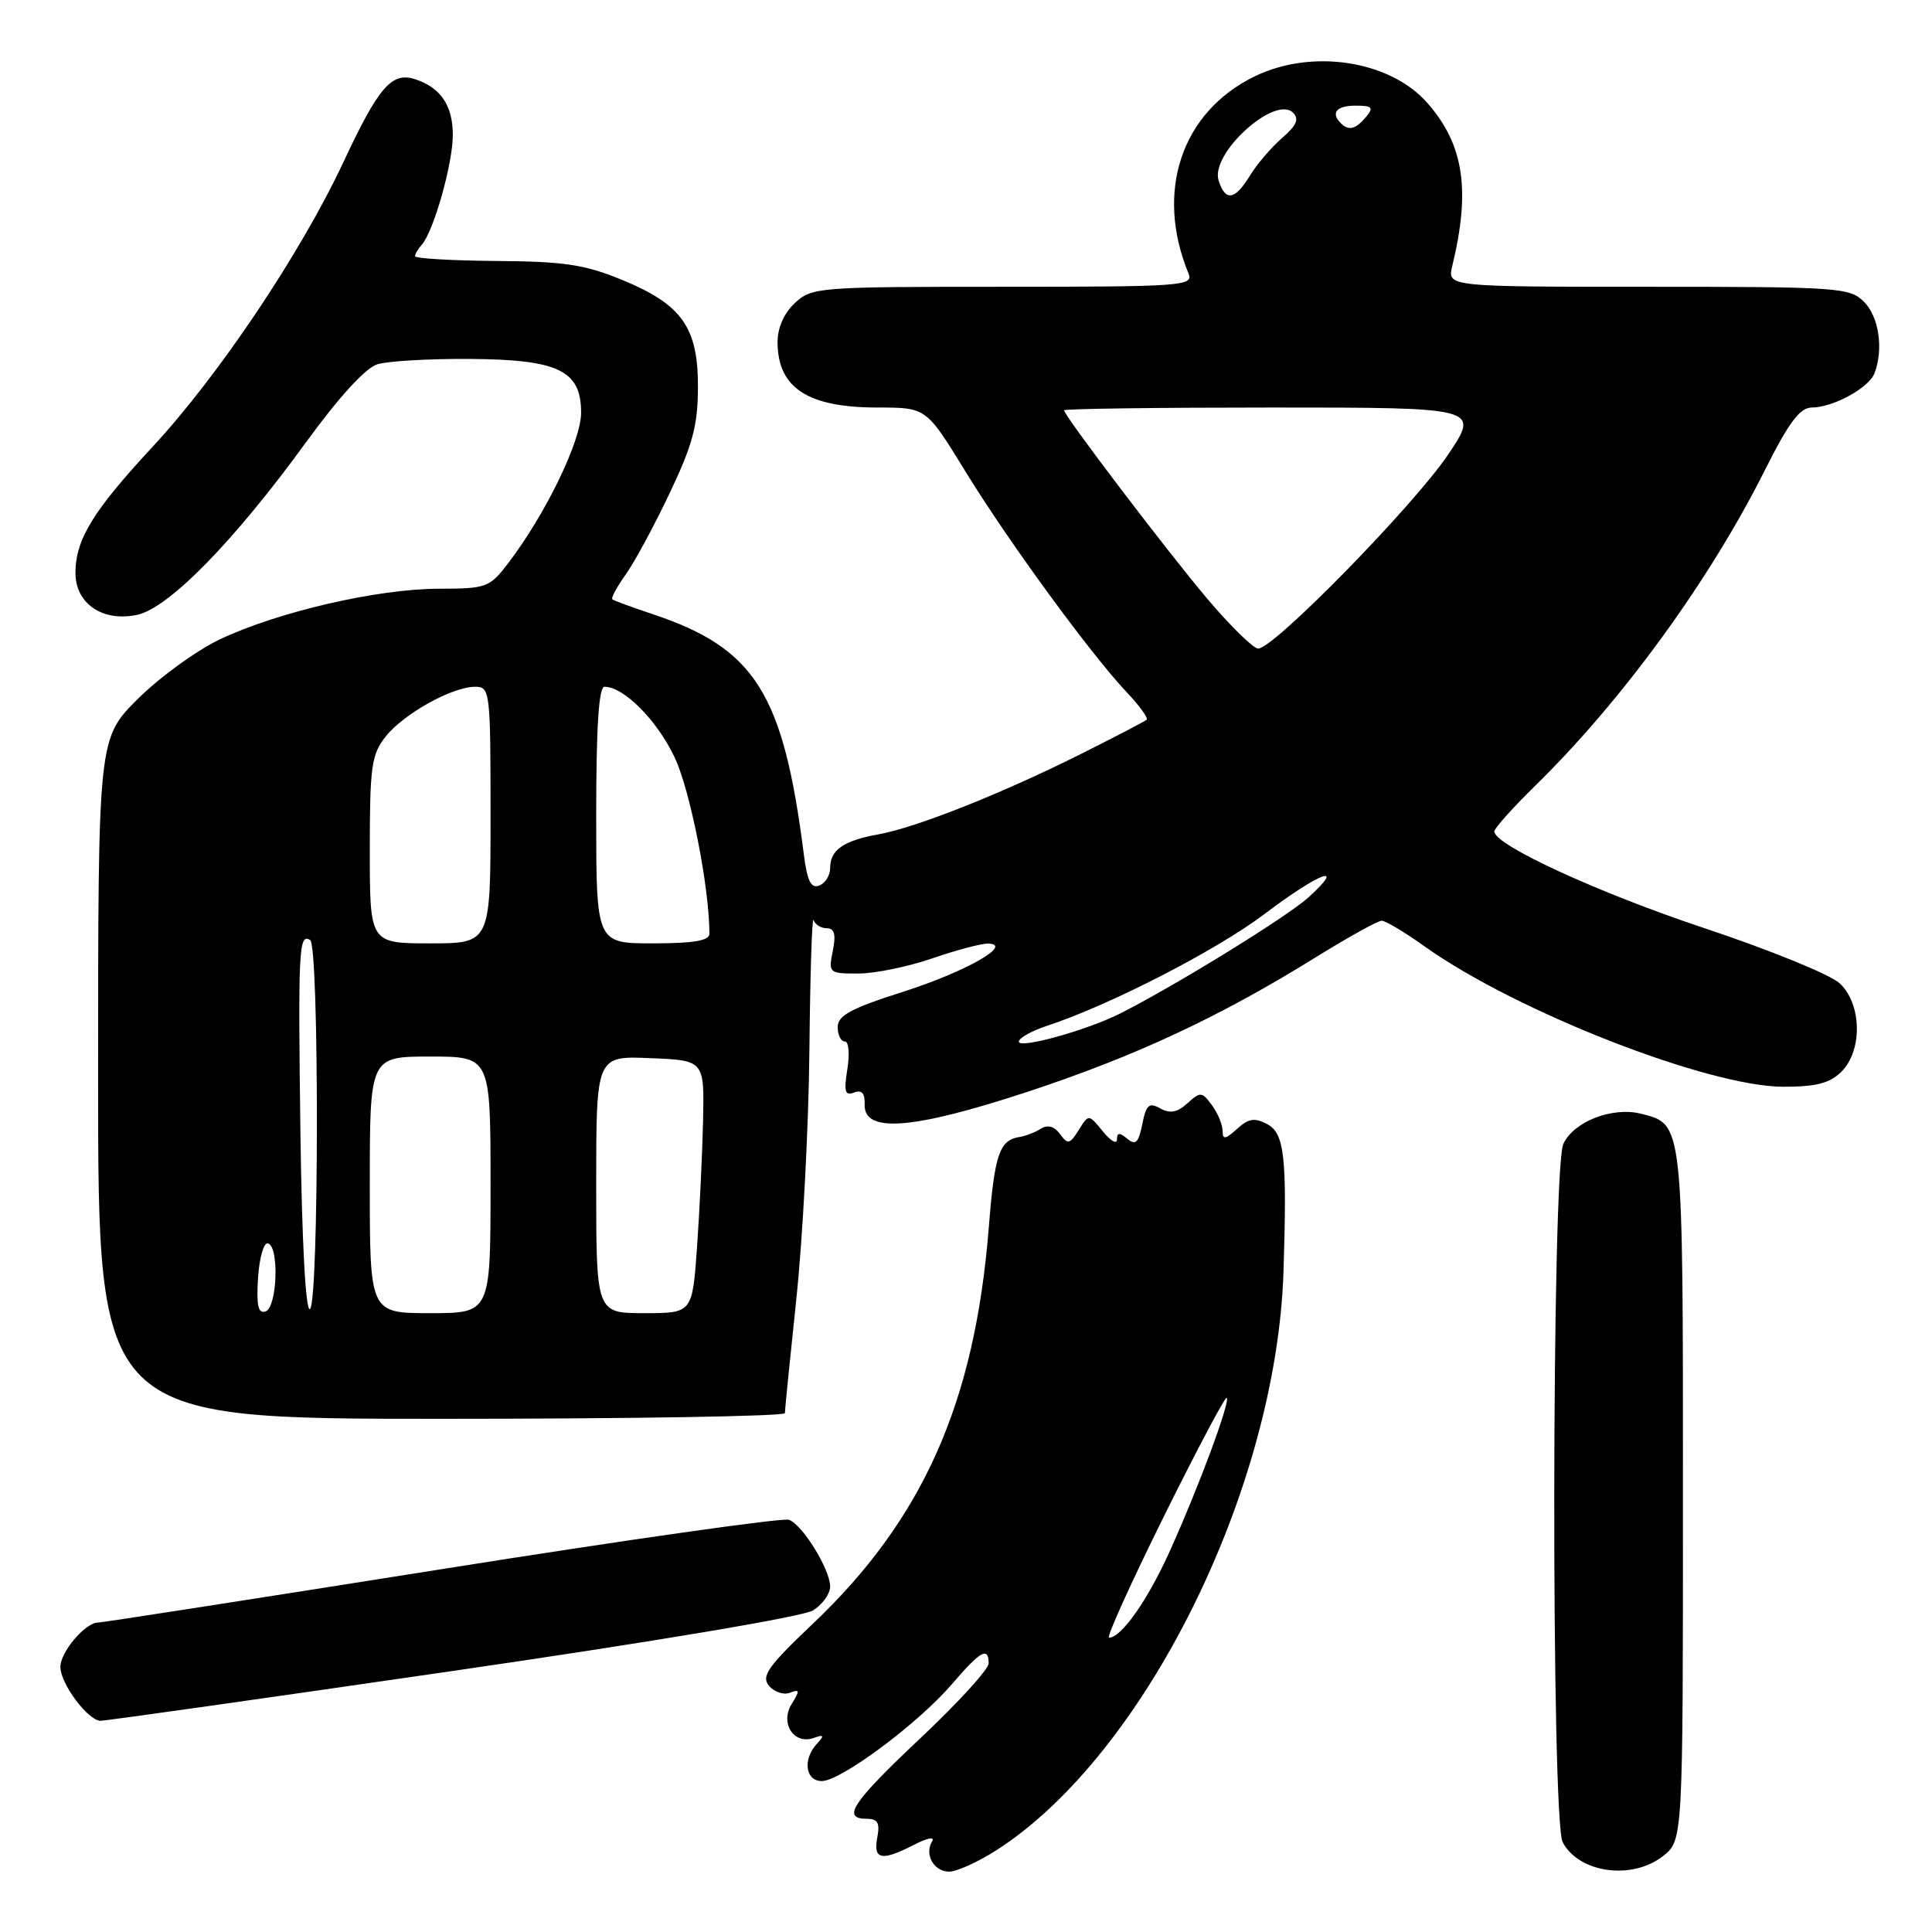 <?xml version="1.0" encoding="UTF-8" standalone="no"?>
<!DOCTYPE svg PUBLIC "-//W3C//DTD SVG 1.1//EN" "http://www.w3.org/Graphics/SVG/1.1/DTD/svg11.dtd" >
<svg xmlns="http://www.w3.org/2000/svg" xmlns:xlink="http://www.w3.org/1999/xlink" version="1.1" viewBox="0 0 256 256">
 <g >
 <path fill="currentColor"
d=" M 132.05 245.15 C 151.68 232.56 169.13 197.37 170.07 168.50 C 170.55 153.34 170.21 150.18 167.92 148.96 C 166.25 148.07 165.45 148.19 163.92 149.58 C 162.36 150.99 162.00 151.04 162.00 149.85 C 162.00 149.04 161.37 147.51 160.59 146.45 C 159.27 144.65 159.06 144.63 157.34 146.19 C 155.99 147.41 155.03 147.59 153.74 146.87 C 152.26 146.04 151.87 146.38 151.36 148.96 C 150.87 151.42 150.47 151.81 149.37 150.89 C 148.34 150.03 148.00 150.06 148.00 150.99 C 148.00 151.67 147.16 151.18 146.13 149.91 C 144.26 147.61 144.26 147.61 142.94 149.73 C 141.76 151.62 141.48 151.68 140.46 150.27 C 139.70 149.23 138.83 148.99 137.90 149.57 C 137.13 150.05 135.88 150.54 135.12 150.65 C 132.43 151.06 131.79 152.91 131.02 162.65 C 129.17 185.87 122.32 201.29 107.68 215.18 C 101.75 220.81 100.84 222.10 101.89 223.37 C 102.58 224.20 103.83 224.62 104.67 224.30 C 105.98 223.79 106.01 224.01 104.91 225.77 C 103.32 228.32 105.18 231.22 107.82 230.29 C 109.19 229.81 109.27 229.96 108.25 231.05 C 106.34 233.11 106.71 236.00 108.89 236.00 C 111.41 236.00 121.69 228.35 126.13 223.16 C 129.91 218.75 131.00 218.13 131.00 220.41 C 131.00 221.18 126.95 225.62 122.00 230.28 C 112.91 238.84 111.47 241.00 114.86 241.00 C 116.31 241.00 116.62 241.56 116.24 243.50 C 115.68 246.44 116.84 246.65 121.16 244.42 C 122.84 243.55 123.91 243.34 123.52 243.97 C 122.45 245.71 123.73 248.00 125.77 248.00 C 126.78 248.00 129.61 246.72 132.05 245.15 Z  M 220.37 245.93 C 223.00 243.85 223.00 243.85 223.00 198.15 C 223.00 148.44 223.06 148.98 217.42 147.57 C 213.64 146.62 208.49 148.63 207.15 151.58 C 205.60 154.97 205.52 241.24 207.07 244.12 C 209.25 248.20 216.26 249.16 220.37 245.93 Z  M 60.00 221.41 C 86.68 217.53 106.43 214.21 107.75 213.38 C 108.99 212.59 110.00 211.18 110.00 210.23 C 109.99 207.96 106.38 202.08 104.55 201.38 C 103.77 201.08 83.06 204.02 58.54 207.92 C 34.01 211.81 13.51 215.00 12.98 215.00 C 11.31 215.00 8.00 218.90 8.00 220.87 C 8.00 223.09 11.65 227.99 13.32 228.01 C 13.97 228.02 34.97 225.05 60.00 221.41 Z  M 104.00 187.25 C 104.00 186.84 104.69 179.97 105.53 172.00 C 106.37 164.03 107.15 149.25 107.25 139.16 C 107.35 129.07 107.60 121.31 107.80 121.91 C 108.00 122.51 108.79 123.00 109.56 123.00 C 110.57 123.00 110.79 123.82 110.35 126.00 C 109.76 128.93 109.84 129.00 113.72 129.00 C 115.90 129.00 120.30 128.10 123.50 127.00 C 126.70 125.90 130.03 125.01 130.91 125.03 C 134.42 125.11 127.89 128.80 119.56 131.45 C 112.75 133.62 111.00 134.57 111.00 136.09 C 111.00 137.14 111.42 138.00 111.94 138.00 C 112.46 138.00 112.61 139.63 112.28 141.67 C 111.80 144.64 111.96 145.23 113.16 144.77 C 114.19 144.37 114.62 144.85 114.57 146.35 C 114.45 150.18 120.92 149.68 136.09 144.69 C 150.40 139.98 161.55 134.78 174.27 126.89 C 178.61 124.20 182.57 122.00 183.08 122.00 C 183.58 122.00 186.13 123.52 188.75 125.39 C 200.87 134.03 226.37 144.00 236.34 144.00 C 240.67 144.00 242.47 143.53 244.00 142.00 C 246.83 139.17 246.70 133.00 243.75 130.28 C 242.51 129.14 234.53 125.88 226.00 123.04 C 211.80 118.32 198.00 111.97 198.00 110.17 C 198.00 109.76 200.50 106.97 203.57 103.97 C 215.08 92.66 226.54 76.89 233.88 62.25 C 237.03 55.97 238.51 54.00 240.06 54.00 C 242.88 54.00 247.63 51.41 248.38 49.46 C 249.60 46.28 248.97 41.97 247.00 40.00 C 245.10 38.10 243.67 38.00 218.38 38.00 C 191.77 38.00 191.77 38.00 192.43 35.25 C 194.88 25.15 193.97 19.16 189.13 13.64 C 184.19 8.02 173.89 6.42 166.29 10.10 C 156.56 14.81 153.00 25.38 157.49 36.25 C 158.17 37.89 156.62 38.00 132.92 38.00 C 108.33 38.00 107.56 38.06 105.31 40.17 C 103.85 41.55 103.01 43.47 103.03 45.42 C 103.09 51.43 107.06 54.00 116.30 54.00 C 122.73 54.00 122.73 54.00 127.90 62.43 C 133.59 71.71 144.52 86.67 149.31 91.74 C 150.99 93.51 152.17 95.15 151.93 95.37 C 151.69 95.59 147.79 97.62 143.26 99.89 C 132.73 105.16 121.42 109.65 116.42 110.55 C 111.76 111.39 110.00 112.62 110.00 115.02 C 110.00 115.99 109.35 117.04 108.55 117.34 C 107.46 117.76 106.96 116.74 106.51 113.20 C 103.79 91.83 100.06 85.91 86.46 81.37 C 83.73 80.46 81.34 79.58 81.14 79.41 C 80.94 79.25 81.74 77.77 82.90 76.14 C 84.07 74.50 86.70 69.64 88.74 65.33 C 91.78 58.95 92.47 56.36 92.48 51.33 C 92.51 43.37 90.36 40.34 82.41 37.08 C 77.48 35.05 74.72 34.64 65.75 34.58 C 59.84 34.53 55.01 34.25 55.00 33.95 C 55.00 33.65 55.39 32.97 55.87 32.45 C 57.44 30.73 60.00 21.71 60.00 17.89 C 60.00 13.96 58.37 11.57 54.95 10.48 C 51.89 9.51 50.15 11.55 45.50 21.49 C 39.88 33.49 29.00 49.74 20.25 59.17 C 12.29 67.74 10.00 71.49 10.00 75.93 C 10.00 80.00 13.64 82.46 18.21 81.46 C 22.39 80.54 31.05 71.68 40.50 58.67 C 44.88 52.64 48.44 48.74 50.00 48.27 C 51.38 47.84 56.83 47.53 62.13 47.56 C 74.00 47.63 77.00 49.07 77.00 54.69 C 77.00 58.43 72.30 68.12 67.32 74.65 C 64.87 77.85 64.47 78.00 58.13 78.01 C 50.05 78.02 36.87 81.06 29.19 84.69 C 26.06 86.17 21.14 89.74 18.25 92.62 C 13.00 97.87 13.00 97.87 13.00 142.93 C 13.00 188.00 13.00 188.00 58.50 188.00 C 83.53 188.00 104.00 187.66 104.00 187.25 Z  M 154.22 200.93 C 158.60 192.09 162.35 185.02 162.55 185.21 C 163.04 185.71 158.85 197.02 155.02 205.50 C 152.08 212.02 148.59 217.00 146.95 217.00 C 146.57 217.00 149.84 209.77 154.22 200.93 Z  M 34.19 169.35 C 34.36 166.68 34.95 164.61 35.50 164.75 C 37.02 165.13 36.74 173.25 35.19 173.77 C 34.21 174.10 33.96 173.01 34.19 169.35 Z  M 39.81 150.27 C 39.49 125.73 39.59 123.63 41.10 124.56 C 42.31 125.31 42.27 172.72 41.07 173.46 C 40.50 173.81 40.01 164.64 39.81 150.27 Z  M 49.00 157.00 C 49.00 140.00 49.00 140.00 57.00 140.00 C 65.00 140.00 65.00 140.00 65.00 157.00 C 65.00 174.00 65.00 174.00 57.00 174.00 C 49.00 174.00 49.00 174.00 49.00 157.00 Z  M 79.00 156.96 C 79.00 139.91 79.00 139.91 86.16 140.21 C 93.33 140.50 93.33 140.50 93.16 148.50 C 93.06 152.90 92.70 160.44 92.36 165.25 C 91.74 174.00 91.74 174.00 85.37 174.00 C 79.00 174.00 79.00 174.00 79.00 156.96 Z  M 135.00 138.02 C 135.00 137.55 136.69 136.60 138.75 135.92 C 147.04 133.20 161.21 125.91 167.57 121.10 C 174.78 115.64 178.52 114.22 173.40 118.89 C 170.59 121.44 156.08 130.40 148.50 134.26 C 144.11 136.49 135.00 139.03 135.00 138.02 Z  M 49.00 112.63 C 49.00 101.60 49.22 99.98 51.09 97.61 C 53.47 94.59 59.91 91.00 62.96 91.00 C 64.93 91.00 65.00 91.56 65.00 108.00 C 65.00 125.00 65.00 125.00 57.00 125.00 C 49.00 125.00 49.00 125.00 49.00 112.63 Z  M 79.00 108.00 C 79.00 96.34 79.34 91.00 80.10 91.00 C 82.66 91.00 87.06 95.43 89.39 100.35 C 91.46 104.74 94.00 117.59 94.00 123.72 C 94.00 124.65 91.92 125.00 86.50 125.00 C 79.00 125.00 79.00 125.00 79.00 108.00 Z  M 160.00 79.37 C 154.59 72.97 141.00 55.08 141.00 54.37 C 141.00 54.16 153.39 54.00 168.54 54.00 C 196.07 54.00 196.07 54.00 191.87 60.25 C 187.31 67.02 168.69 86.04 166.71 85.94 C 166.05 85.91 163.03 82.95 160.00 79.37 Z  M 161.47 23.91 C 160.34 20.35 168.94 12.54 171.34 14.94 C 172.17 15.77 171.79 16.64 169.89 18.28 C 168.48 19.50 166.56 21.74 165.64 23.25 C 163.62 26.54 162.37 26.74 161.47 23.91 Z  M 177.67 16.33 C 176.29 14.95 177.09 14.00 179.62 14.00 C 181.84 14.00 182.05 14.23 181.00 15.50 C 179.65 17.13 178.70 17.37 177.67 16.33 Z "/>
</g>
</svg>